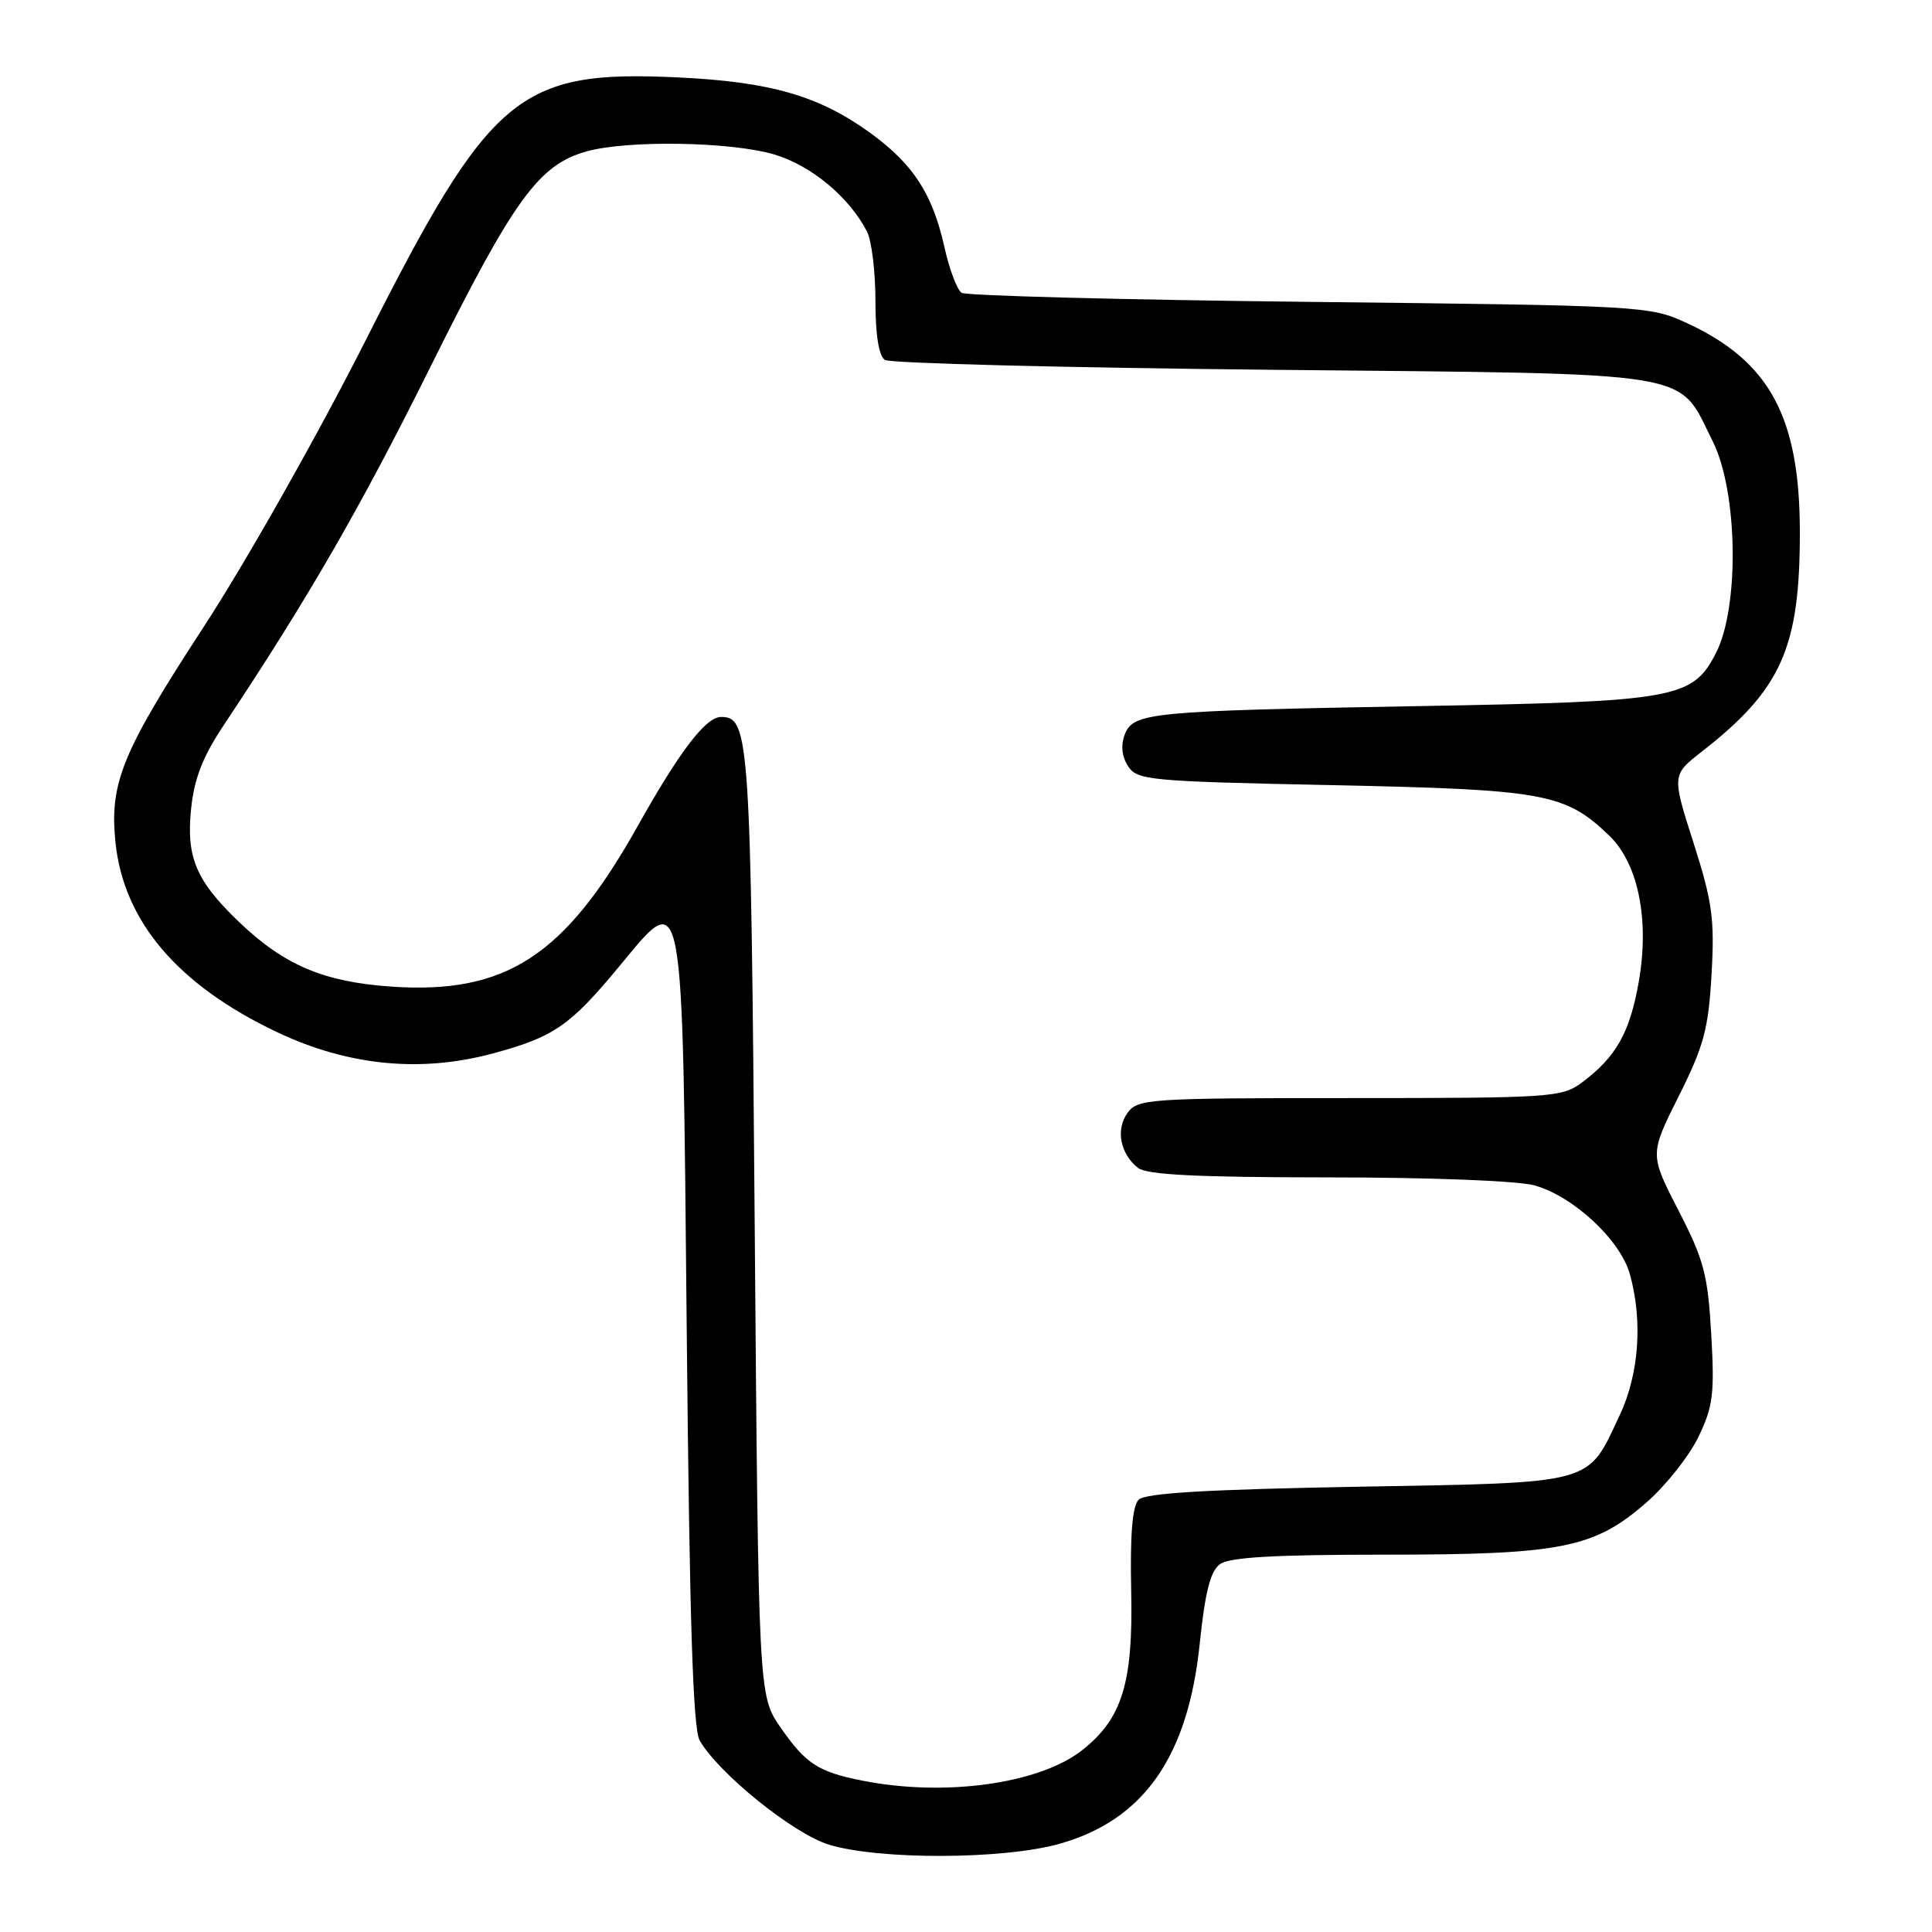 <?xml version="1.0" encoding="UTF-8" standalone="no"?>
<!DOCTYPE svg PUBLIC "-//W3C//DTD SVG 1.1//EN" "http://www.w3.org/Graphics/SVG/1.1/DTD/svg11.dtd" >
<svg xmlns="http://www.w3.org/2000/svg" xmlns:xlink="http://www.w3.org/1999/xlink" version="1.1" viewBox="0 0 256 256">
 <g >
 <path fill="currentColor"
d=" M 140.37 244.32 C 151.54 241.18 157.42 232.80 158.97 217.79 C 159.68 210.96 160.38 208.19 161.65 207.26 C 162.91 206.34 168.88 206.00 183.51 206.00 C 206.99 206.00 211.30 205.13 218.27 198.99 C 220.78 196.78 223.83 192.92 225.05 190.40 C 226.99 186.38 227.20 184.70 226.75 176.83 C 226.30 168.91 225.79 166.95 222.41 160.40 C 218.58 152.95 218.58 152.95 222.45 145.23 C 225.78 138.58 226.38 136.32 226.79 129.08 C 227.21 121.76 226.89 119.49 224.40 111.68 C 221.53 102.70 221.53 102.70 225.49 99.60 C 236.05 91.35 238.50 85.86 238.49 70.50 C 238.48 55.25 234.49 47.87 223.50 42.80 C 218.57 40.53 217.84 40.49 173.50 40.00 C 148.75 39.73 128.01 39.18 127.42 38.80 C 126.82 38.41 125.80 35.70 125.15 32.78 C 123.56 25.67 121.02 21.76 115.31 17.61 C 108.53 12.70 102.11 10.84 89.88 10.26 C 68.69 9.25 65.00 12.35 48.48 45.04 C 42.14 57.58 32.62 74.43 27.02 83.02 C 16.16 99.68 14.50 103.73 15.30 111.62 C 16.38 122.08 23.55 130.51 36.66 136.74 C 46.11 141.23 55.75 142.18 65.37 139.57 C 73.37 137.41 75.53 135.92 81.97 128.15 C 90.73 117.59 90.41 115.89 91.00 176.78 C 91.37 214.71 91.82 229.06 92.71 230.62 C 95.21 234.98 105.13 242.98 109.82 244.42 C 116.46 246.46 132.92 246.41 140.37 244.32 Z  M 114.30 235.95 C 108.42 234.79 106.77 233.72 103.43 228.90 C 100.50 224.67 100.50 224.67 100.00 162.09 C 99.49 97.69 99.31 95.00 95.55 95.00 C 93.52 95.00 90.08 99.50 84.48 109.49 C 74.83 126.70 67.04 131.77 51.83 130.73 C 42.89 130.11 37.65 127.89 31.67 122.16 C 25.98 116.72 24.66 113.61 25.32 107.19 C 25.73 103.18 26.86 100.27 29.62 96.13 C 40.93 79.12 47.79 67.21 57.12 48.44 C 68.10 26.36 71.40 21.82 77.73 20.06 C 83.20 18.54 96.85 18.77 102.60 20.47 C 107.50 21.93 112.54 26.12 114.88 30.68 C 115.50 31.89 116.00 36.02 116.00 39.88 C 116.00 44.38 116.45 47.17 117.25 47.69 C 117.94 48.14 141.08 48.73 168.68 49.00 C 225.83 49.57 222.18 48.98 226.95 58.49 C 230.28 65.15 230.51 80.46 227.36 86.56 C 224.25 92.57 222.10 92.96 188.12 93.56 C 152.31 94.20 150.17 94.41 149.04 97.32 C 148.49 98.73 148.64 100.21 149.46 101.50 C 150.67 103.39 152.14 103.53 176.62 104.04 C 204.68 104.62 207.37 105.11 213.21 110.70 C 217.08 114.41 218.59 121.87 217.14 130.12 C 215.95 136.86 214.14 140.06 209.61 143.44 C 206.97 145.41 205.56 145.50 178.84 145.50 C 152.24 145.50 150.77 145.60 149.41 147.45 C 147.81 149.65 148.42 152.88 150.79 154.75 C 151.96 155.67 158.62 156.00 175.94 156.01 C 189.46 156.01 201.13 156.46 203.32 157.07 C 208.47 158.50 214.72 164.31 215.97 168.85 C 217.69 175.02 217.18 182.07 214.63 187.50 C 210.26 196.81 211.63 196.43 179.94 197.00 C 159.93 197.36 151.75 197.84 150.88 198.72 C 150.04 199.56 149.73 203.34 149.89 210.89 C 150.15 223.01 148.69 227.74 143.39 231.91 C 137.72 236.37 125.21 238.11 114.30 235.95 Z "/>
</g>
</svg>